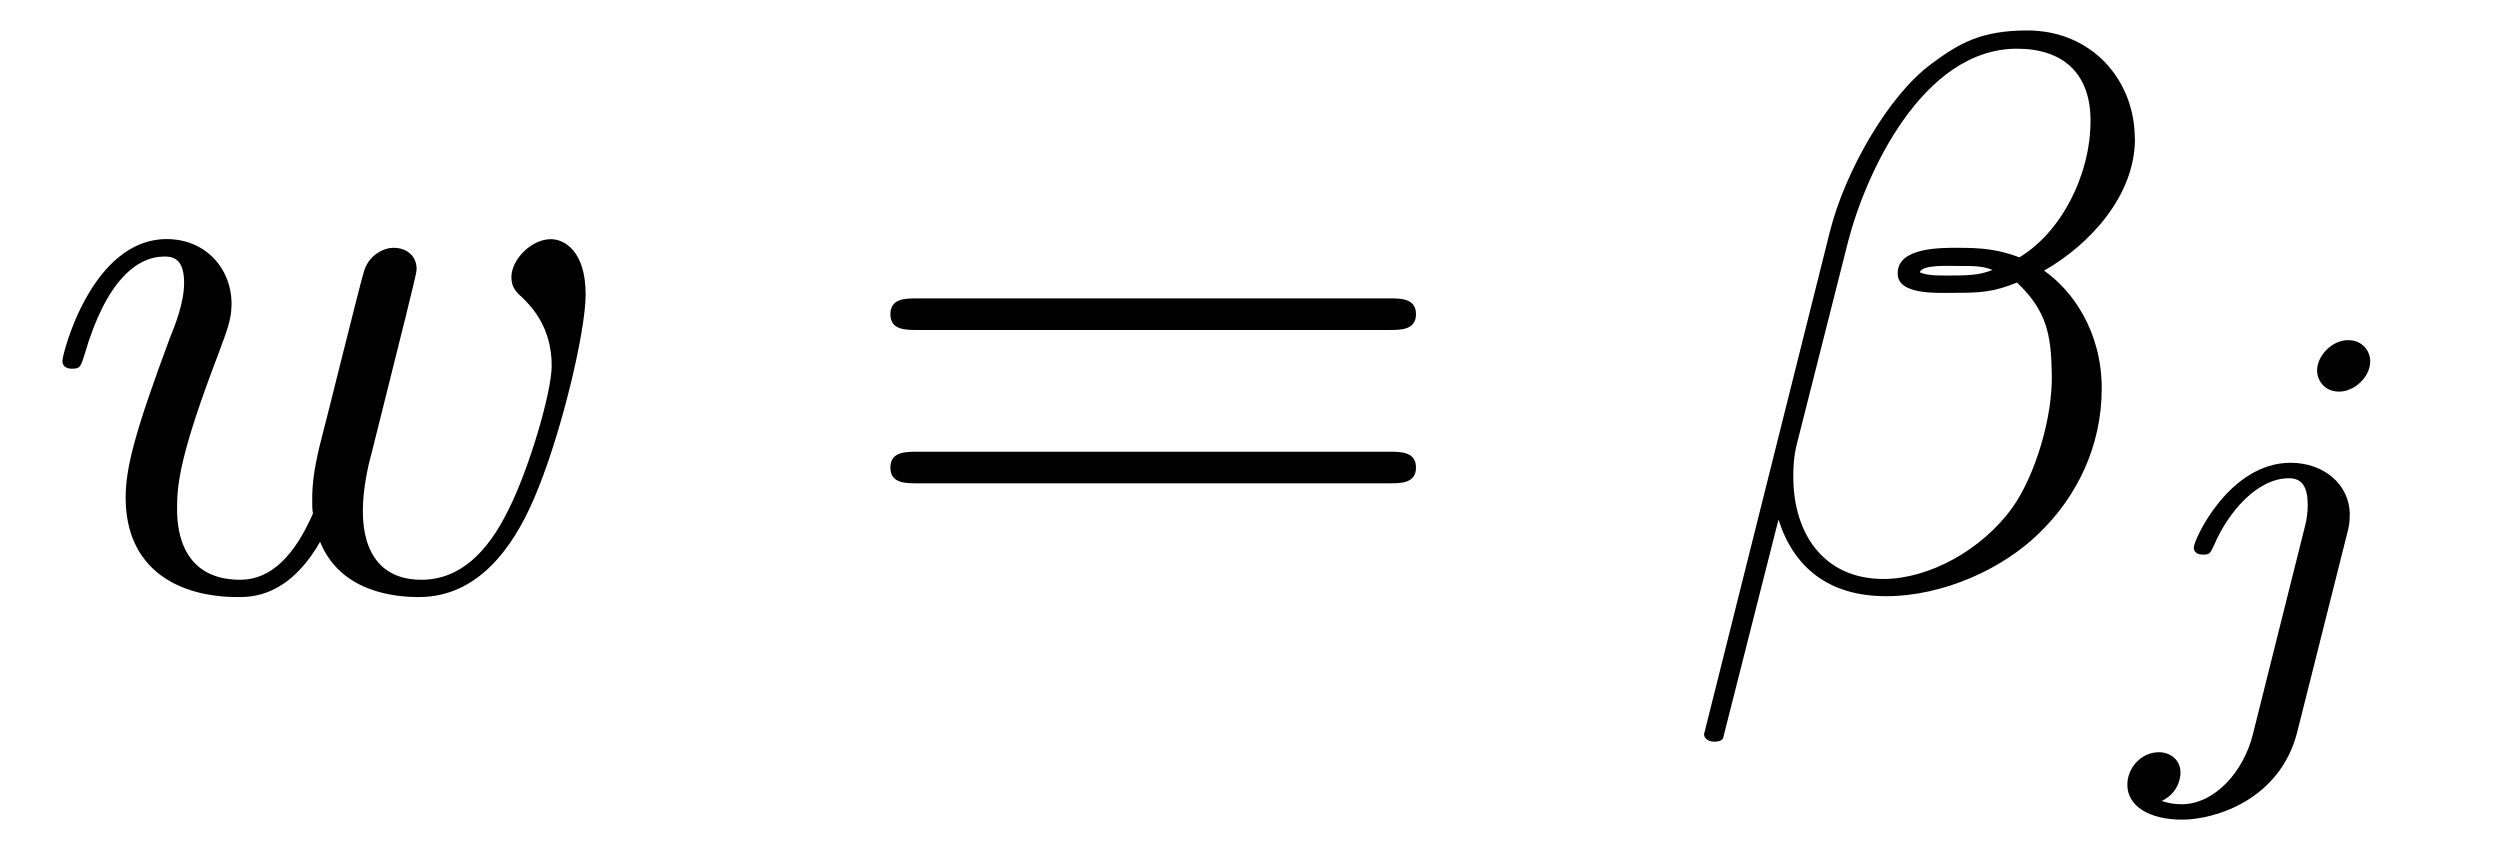 <?xml version='1.0' encoding='UTF-8'?>
<!-- This file was generated by dvisvgm 3.2.2 -->
<svg version='1.1' xmlns='http://www.w3.org/2000/svg' xmlns:xlink='http://www.w3.org/1999/xlink' width='31.517pt' height='10.769pt' viewBox='-.5 -7.418 31.517 10.769'>
<defs>
<path id='g17-106' d='m3.062-4.359c0-.119-.091-.265-.279-.265c-.202 0-.391 .195-.391 .384c0 .112 .084 .265 .279 .265c.188 0 .391-.181 .391-.384zm-1.478 4.7c-.119 .481-.488 .886-.9 .886c-.091 0-.174-.014-.251-.042c.181-.084 .237-.251 .237-.356c0-.167-.133-.258-.272-.258c-.216 0-.398 .188-.398 .411c0 .265 .272 .439 .69 .439s1.234-.251 1.451-1.102l.628-2.497c.021-.077 .035-.139 .035-.244c0-.384-.328-.656-.746-.656c-.774 0-1.22 .969-1.22 1.067c0 .091 .098 .091 .119 .091c.084 0 .091-.021 .139-.126c.174-.404 .537-.837 .941-.837c.174 0 .237 .119 .237 .342c0 .077-.014 .174-.021 .209l-.669 2.671z'/>
<path id='g19-61' d='m6.844-3.258c.149 0 .339 0 .339-.199s-.189-.199-.329-.199h-5.968c-.139 0-.329 0-.329 .199s.189 .199 .339 .199h5.948zm.01 1.933c.139 0 .329 0 .329-.199s-.189-.199-.339-.199h-5.948c-.149 0-.339 0-.339 .199s.189 .199 .329 .199h5.968z'/>
<path id='g16-12' d='m5.729-5.669c0-.747-.548-1.365-1.355-1.365c-.578 0-.857 .159-1.205 .418c-.548 .399-1.096 1.365-1.285 2.122l-1.584 6.326c-.01 .04 .04 .1 .12 .1s.11-.02 .12-.05l.697-2.75c.189 .598 .628 .966 1.355 .966s1.474-.349 1.923-.787c.478-.458 .797-1.096 .797-1.833c0-.717-.369-1.235-.727-1.484c.578-.329 1.146-.946 1.146-1.664zm-1.793 1.654c-.13 .05-.239 .07-.478 .07c-.139 0-.339 .01-.438-.04c.02-.1 .379-.08 .488-.08c.209 0 .299 0 .428 .05zm1.235-1.883c0 .697-.379 1.415-.897 1.724c-.269-.1-.468-.12-.767-.12c-.209 0-.767-.01-.767 .319c-.01 .279 .508 .249 .687 .249c.369 0 .518-.01 .817-.13c.379 .359 .428 .667 .438 1.126c.02 .578-.219 1.325-.498 1.714c-.389 .538-1.056 .897-1.624 .897c-.757 0-1.136-.578-1.136-1.285c0-.1 0-.249 .05-.438l.638-2.521c.219-.857 .936-2.441 2.132-2.441c.578 0 .927 .309 .927 .907z'/>
<path id='g16-119' d='m4.603-3.377c.05-.219 .149-.588 .149-.648c0-.179-.139-.269-.289-.269c-.12 0-.299 .08-.369 .279c-.03 .07-.498 1.973-.568 2.232c-.07 .299-.09 .478-.09 .658c0 .11 0 .13 .01 .179c-.229 .528-.528 .837-.917 .837c-.797 0-.797-.737-.797-.907c0-.319 .05-.707 .518-1.933c.11-.299 .169-.438 .169-.638c0-.448-.329-.817-.817-.817c-.946 0-1.315 1.445-1.315 1.534c0 .1 .1 .1 .12 .1c.1 0 .11-.02 .159-.179c.269-.927 .658-1.235 1.006-1.235c.09 0 .249 .01 .249 .329c0 .249-.11 .528-.179 .697c-.438 1.176-.558 1.634-.558 2.012c0 .907 .667 1.255 1.415 1.255c.169 0 .638 0 1.036-.697c.259 .638 .946 .697 1.245 .697c.747 0 1.186-.628 1.445-1.225c.339-.777 .658-2.112 .658-2.59c0-.548-.269-.697-.438-.697c-.249 0-.498 .259-.498 .478c0 .13 .06 .189 .149 .269c.11 .11 .359 .369 .359 .847c0 .339-.289 1.315-.548 1.823c-.259 .528-.608 .877-1.096 .877c-.468 0-.737-.299-.737-.867c0-.279 .07-.588 .11-.727l.418-1.674z'/>
</defs>
<g id='page452'>
<g fill='currentColor'>
<use x='0' y='0' xlink:href='#g16-119'/>
<use x='10.168' y='0' xlink:href='#g19-61'/>
<use x='20.684' y='0' xlink:href='#g16-12'/>
<use x='26.319' y='1.494' xlink:href='#g17-106'/>
</g>
</g>
</svg>